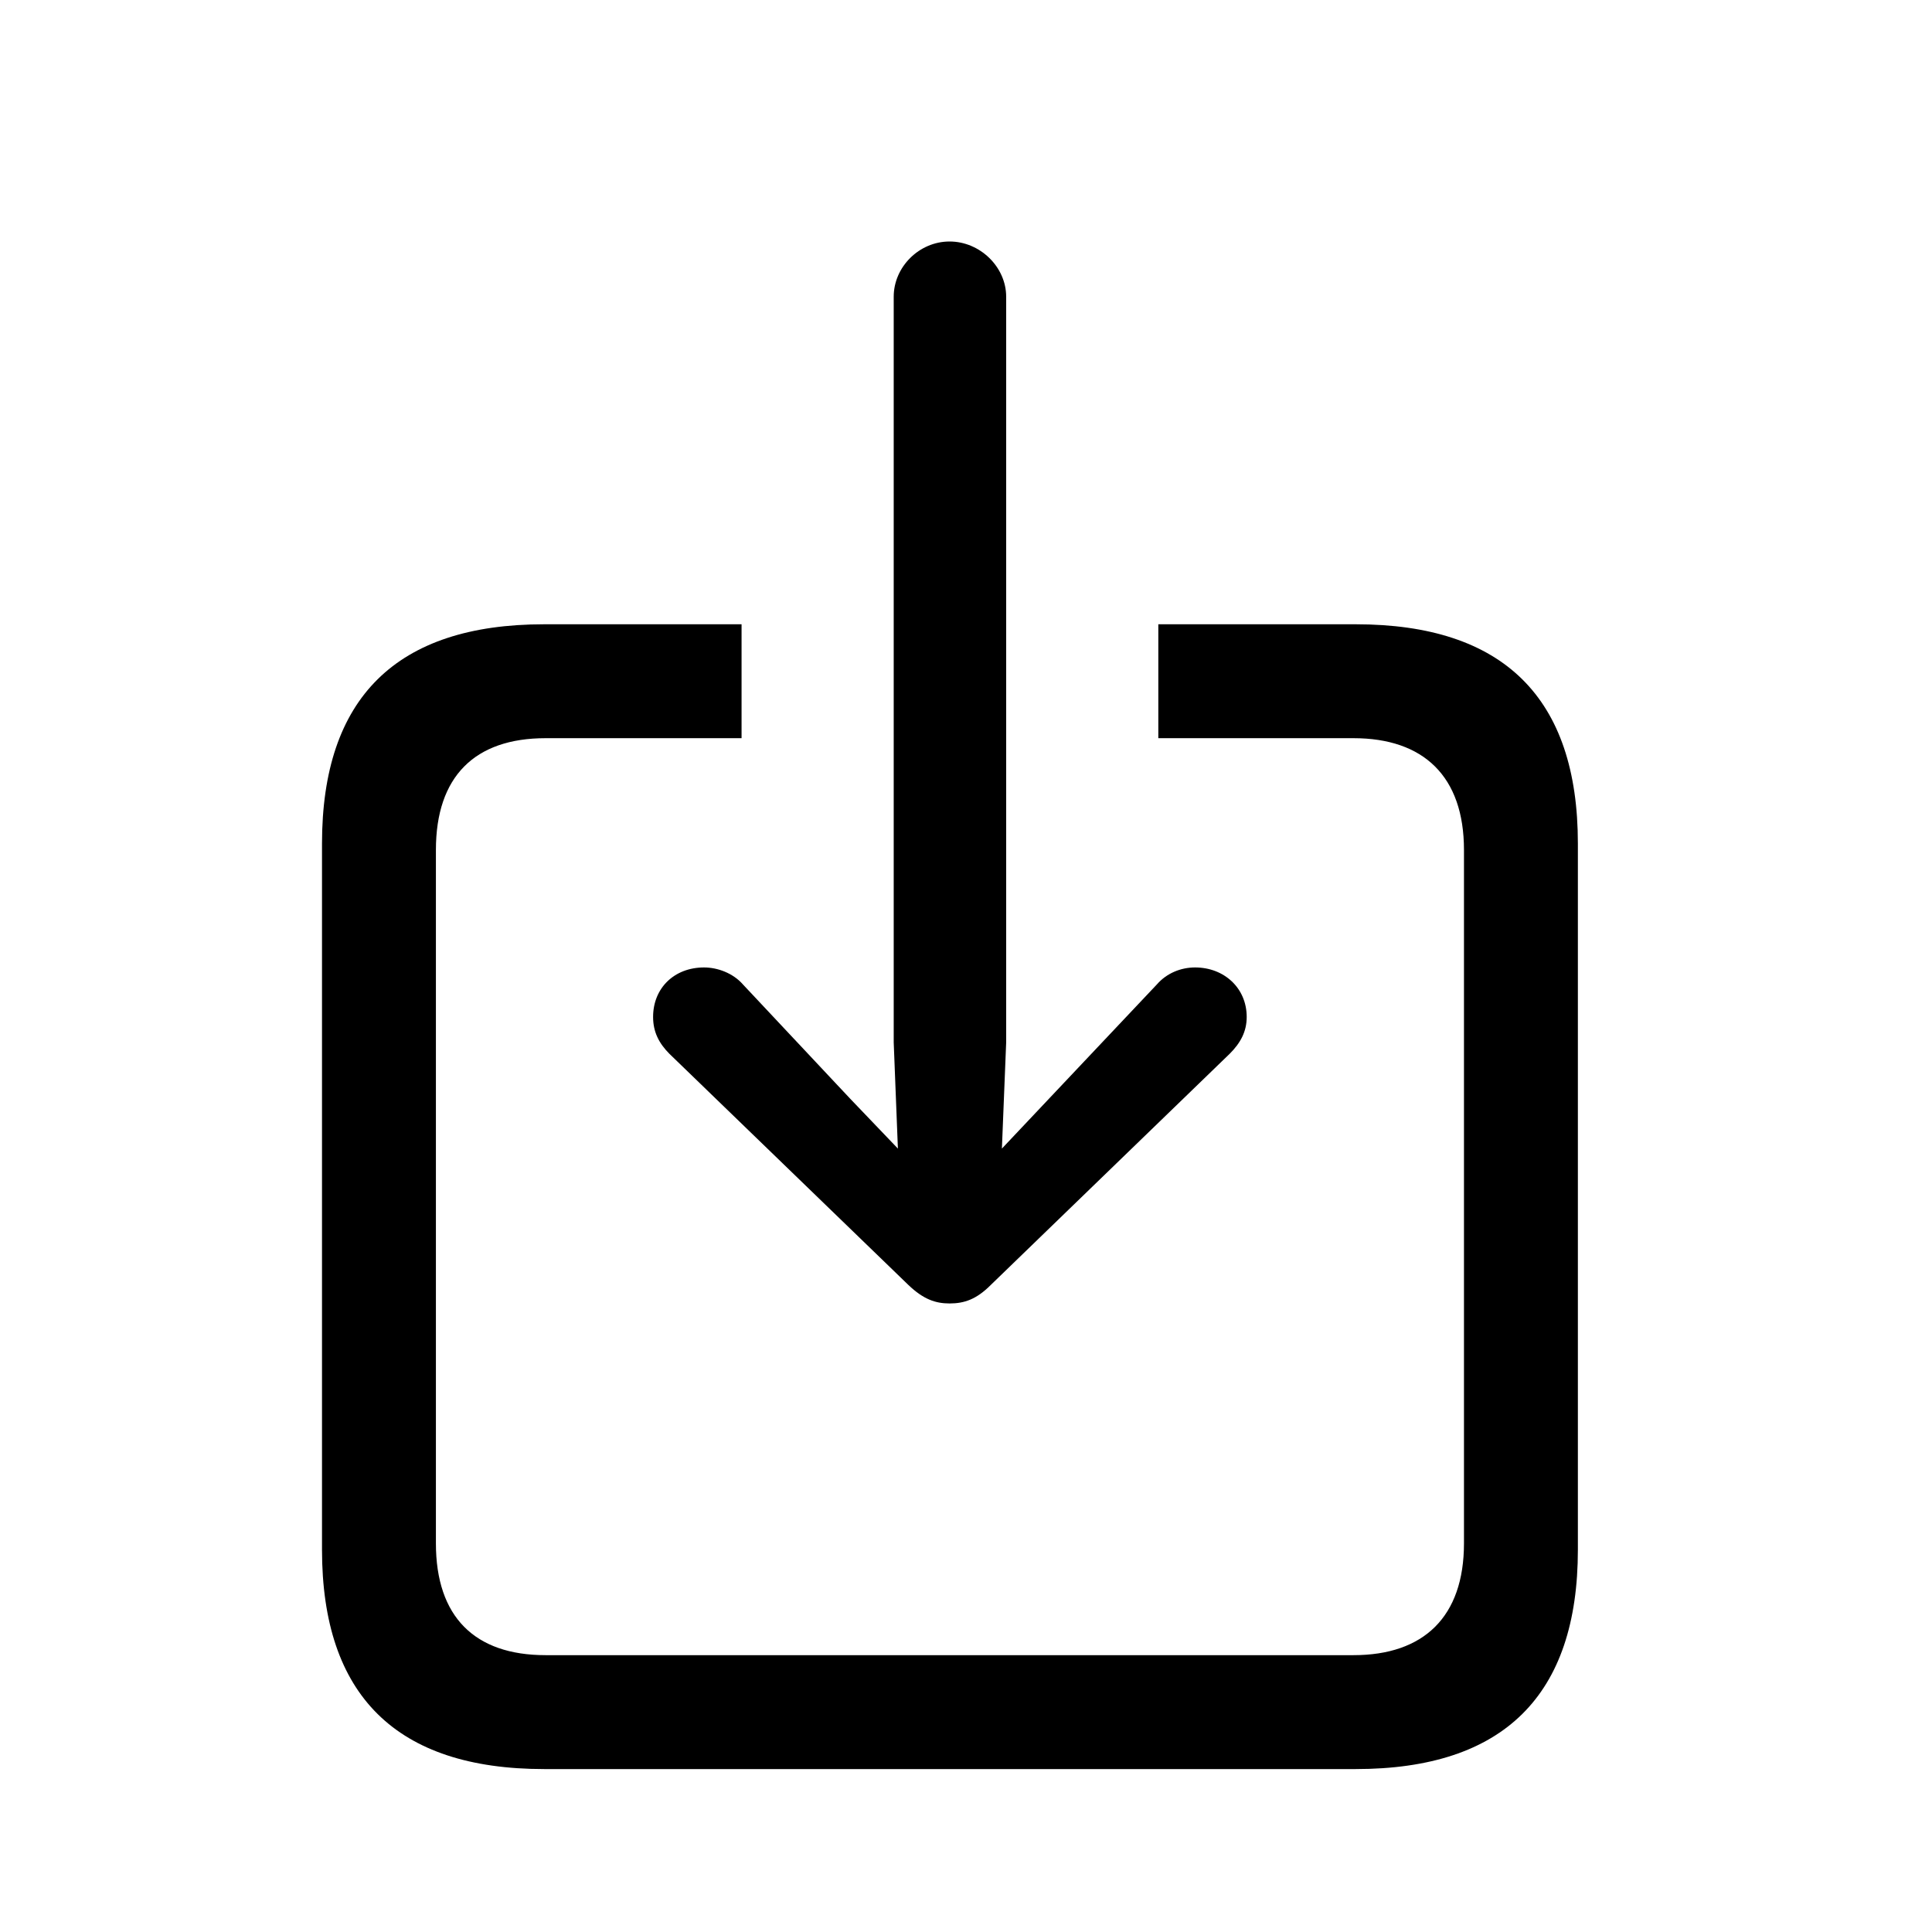 <svg width="24" height="24" viewBox="0 0 24 24" fill="none" xmlns="http://www.w3.org/2000/svg">
<path d="M11.796 16.192C11.98 16.192 12.13 16.14 12.306 15.964L15.276 13.09C15.408 12.958 15.487 12.817 15.487 12.633C15.487 12.273 15.206 12.018 14.846 12.018C14.67 12.018 14.494 12.088 14.371 12.229L13.035 13.644L12.446 14.268L12.499 12.949V3.686C12.499 3.316 12.174 3 11.796 3C11.418 3 11.102 3.316 11.102 3.686V12.949L11.154 14.268L10.557 13.644L9.229 12.229C9.106 12.088 8.913 12.018 8.746 12.018C8.377 12.018 8.113 12.273 8.113 12.633C8.113 12.817 8.184 12.958 8.315 13.09L11.286 15.964C11.471 16.14 11.62 16.192 11.796 16.192ZM6.76 21.976H16.841C18.678 21.976 19.601 21.061 19.601 19.251V10.479C19.601 8.669 18.678 7.755 16.841 7.755H14.389V9.17H16.814C17.685 9.17 18.186 9.645 18.186 10.559V19.172C18.186 20.086 17.685 20.561 16.814 20.561H6.777C5.898 20.561 5.415 20.086 5.415 19.172V10.559C5.415 9.645 5.898 9.17 6.777 9.17H9.212V7.755H6.76C4.923 7.755 4 8.669 4 10.479V19.251C4 21.061 4.923 21.976 6.76 21.976Z" fill="black"/>
</svg>
